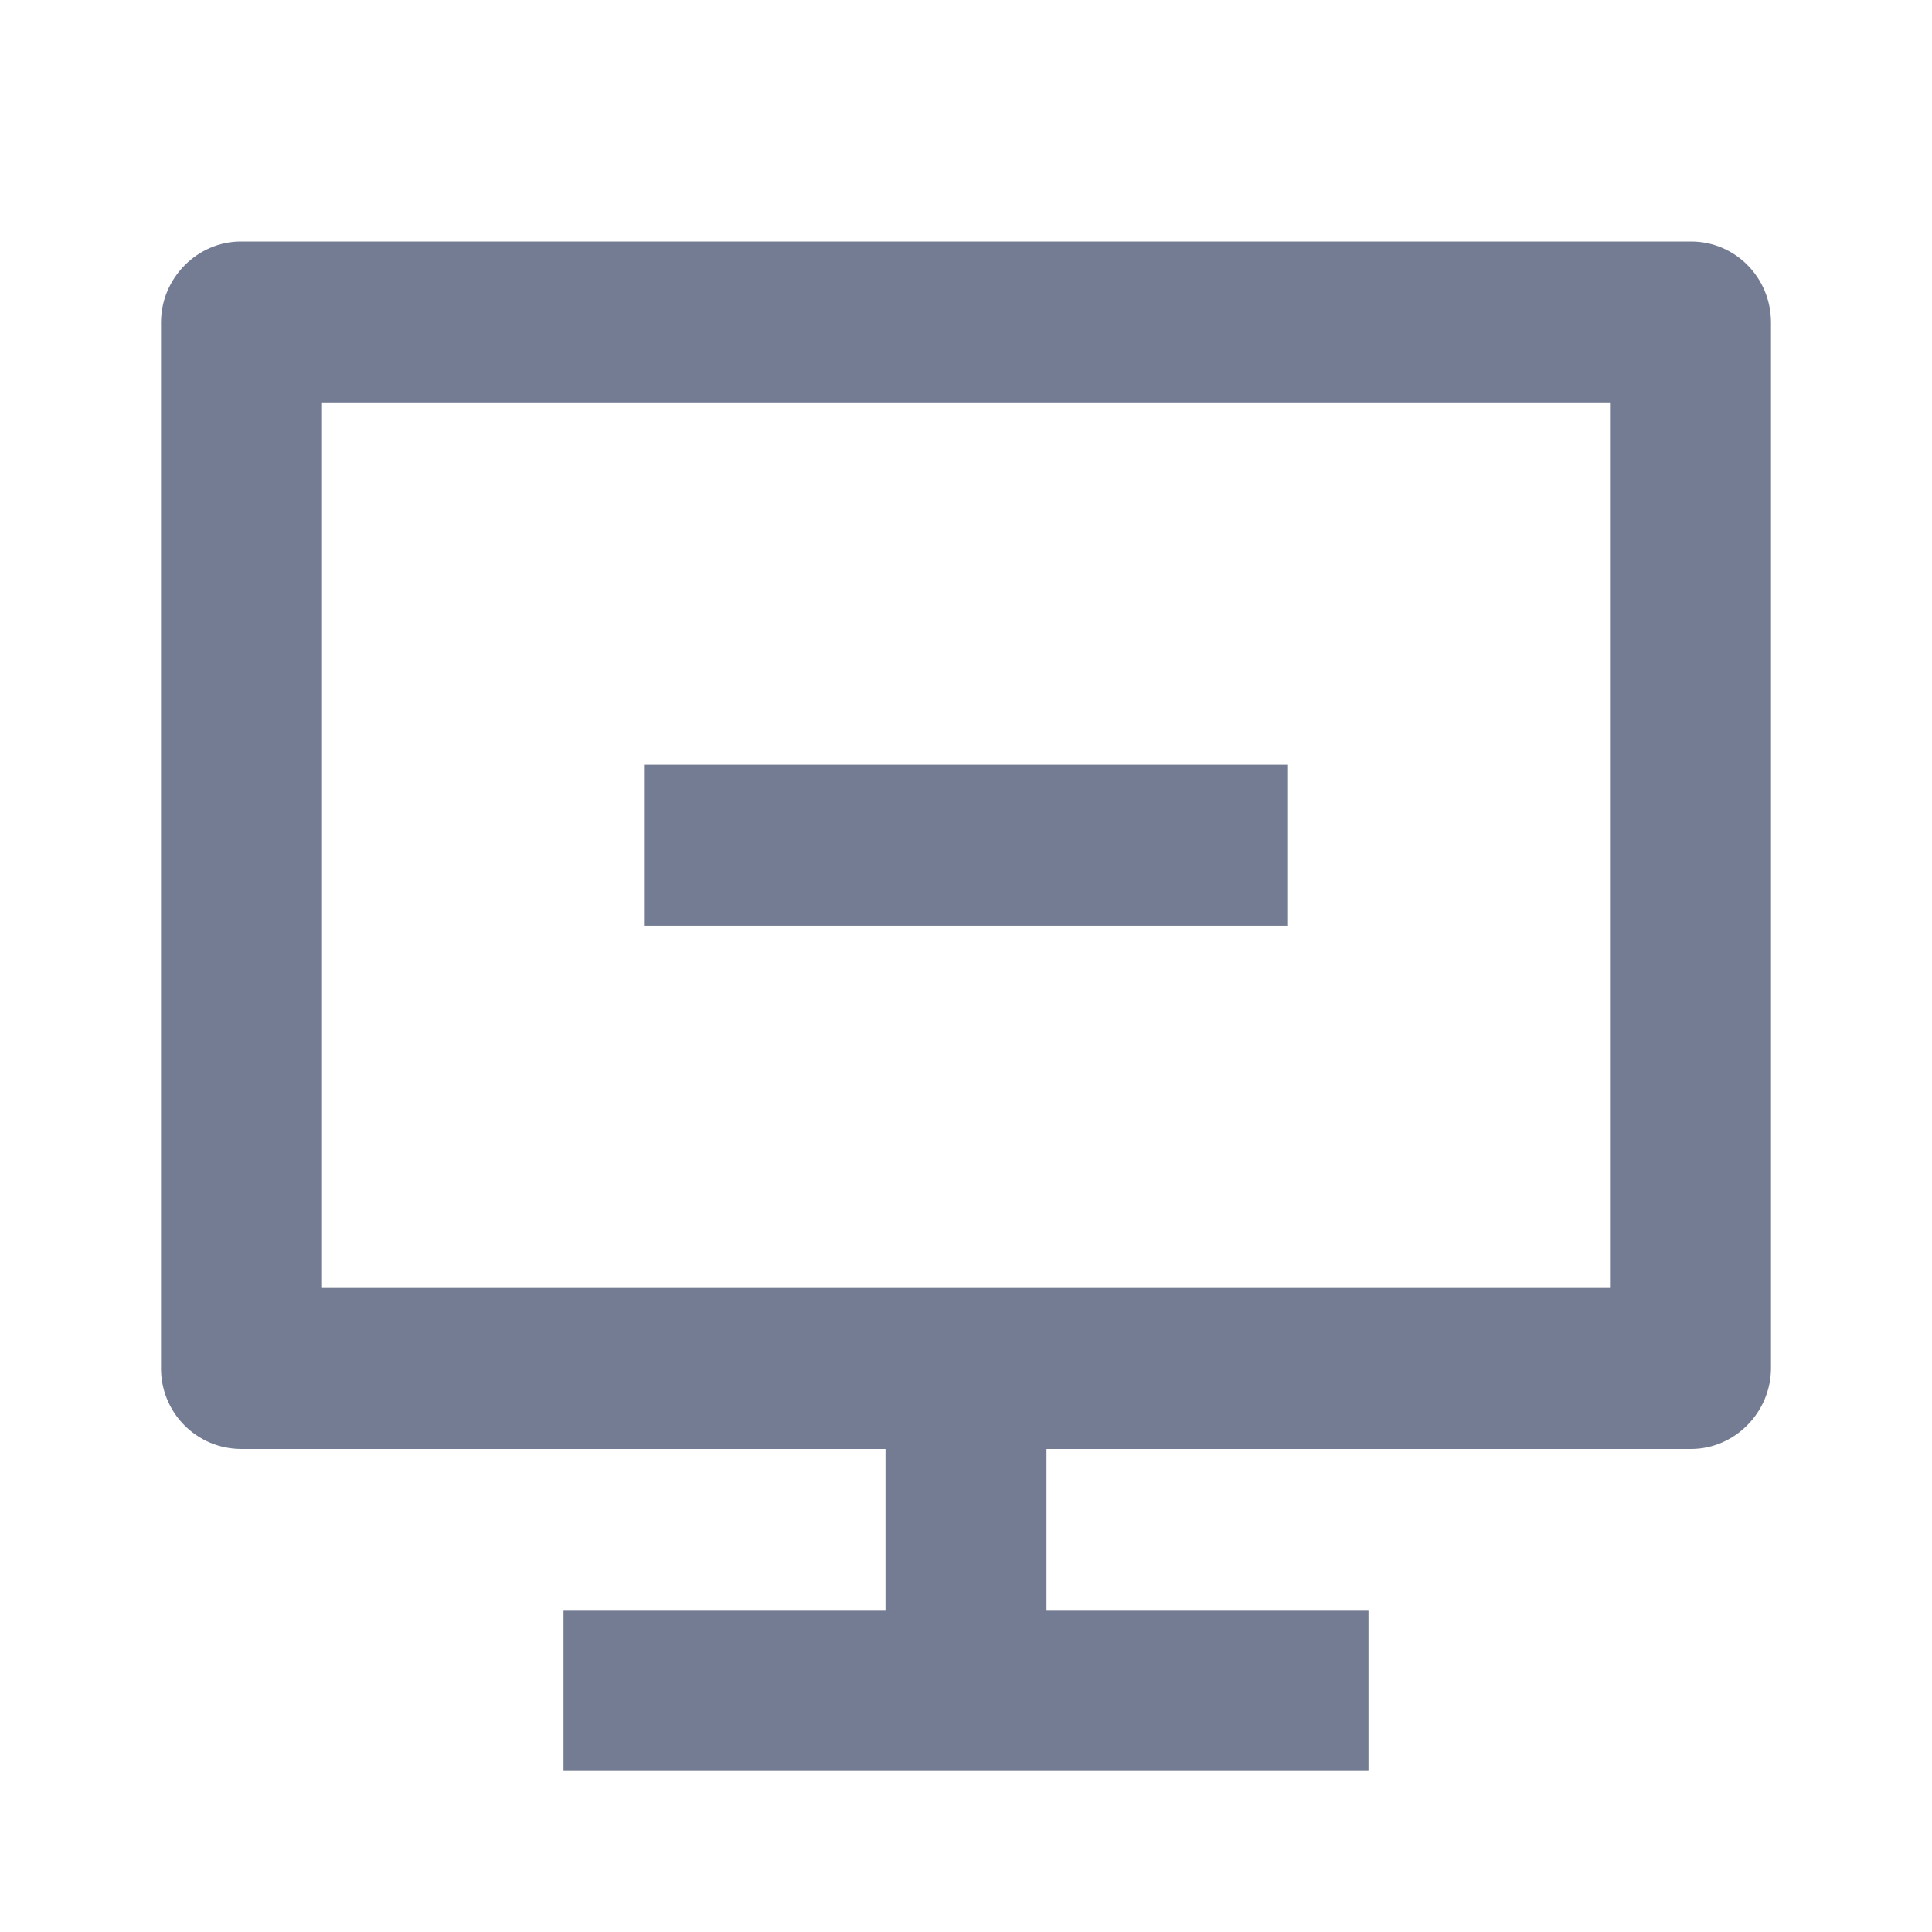 <svg width="24" height="24" viewBox="0 0 24 24" fill="none" xmlns="http://www.w3.org/2000/svg">
<path fill-rule="evenodd" clip-rule="evenodd" d="M20 16H4V5H20V16ZM13 20V18H21.008C21.545 18 22 17.549 22 16.993V4.007C22 3.449 21.556 3 21.008 3H2.992C2.455 3 2 3.451 2 4.007V16.993C1.999 17.124 2.024 17.255 2.073 17.376C2.122 17.498 2.195 17.609 2.287 17.702C2.379 17.796 2.489 17.87 2.61 17.922C2.731 17.973 2.861 17.999 2.992 18H11V20H7V22H17V20H13ZM16 9.5H8V11.5H16V9.5Z" fill="#747C94"/>
</svg>
